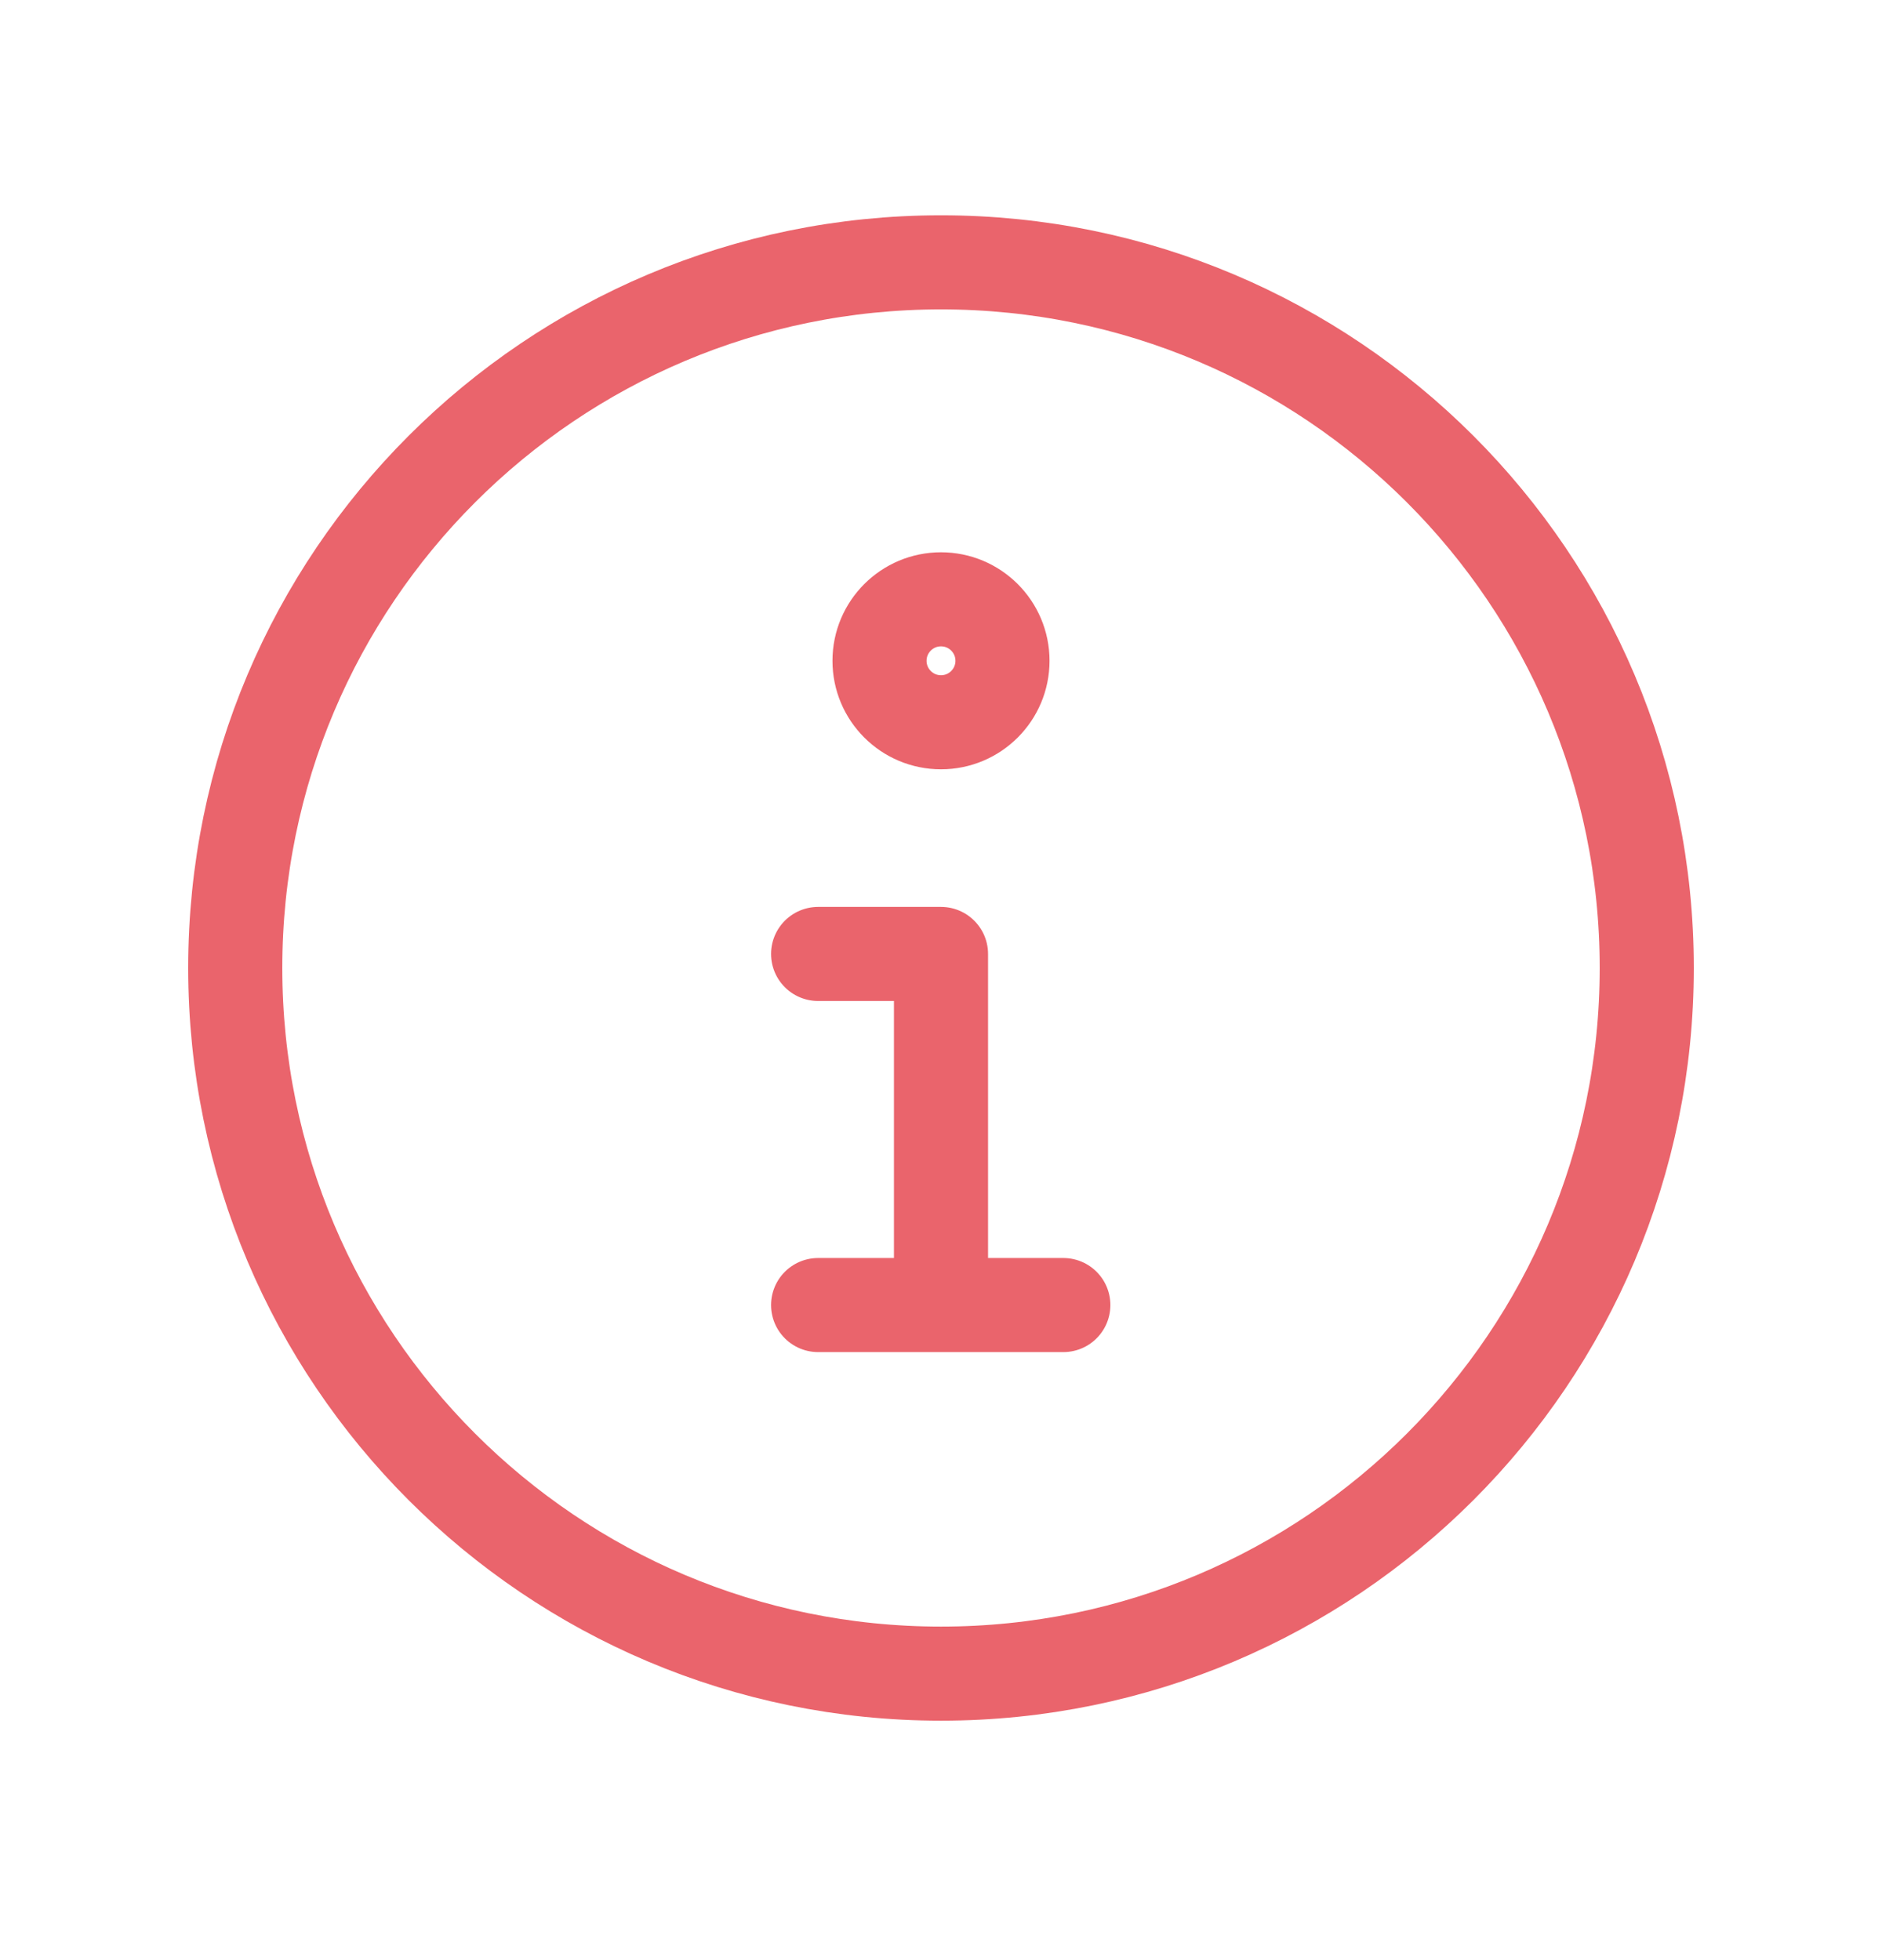 <svg width="24" height="25" viewBox="0 0 24 25" fill="none" xmlns="http://www.w3.org/2000/svg">
<path d="M12 16.645V12.167H10.433M10.433 16.645H13.56M21 12.346C21 17.316 16.971 21.346 12 21.346C7.029 21.346 3 17.316 3 12.346C3 7.375 7.029 3.346 12 3.346C16.971 3.346 21 7.375 21 12.346ZM12.784 8.428C12.784 8.861 12.433 9.212 12 9.212C11.567 9.212 11.216 8.861 11.216 8.428C11.216 7.995 11.567 7.644 12 7.644C12.433 7.644 12.784 7.995 12.784 8.428Z" stroke="#EA646C" stroke-width="1.2" stroke-linecap="round" stroke-linejoin="round"/>
</svg>
